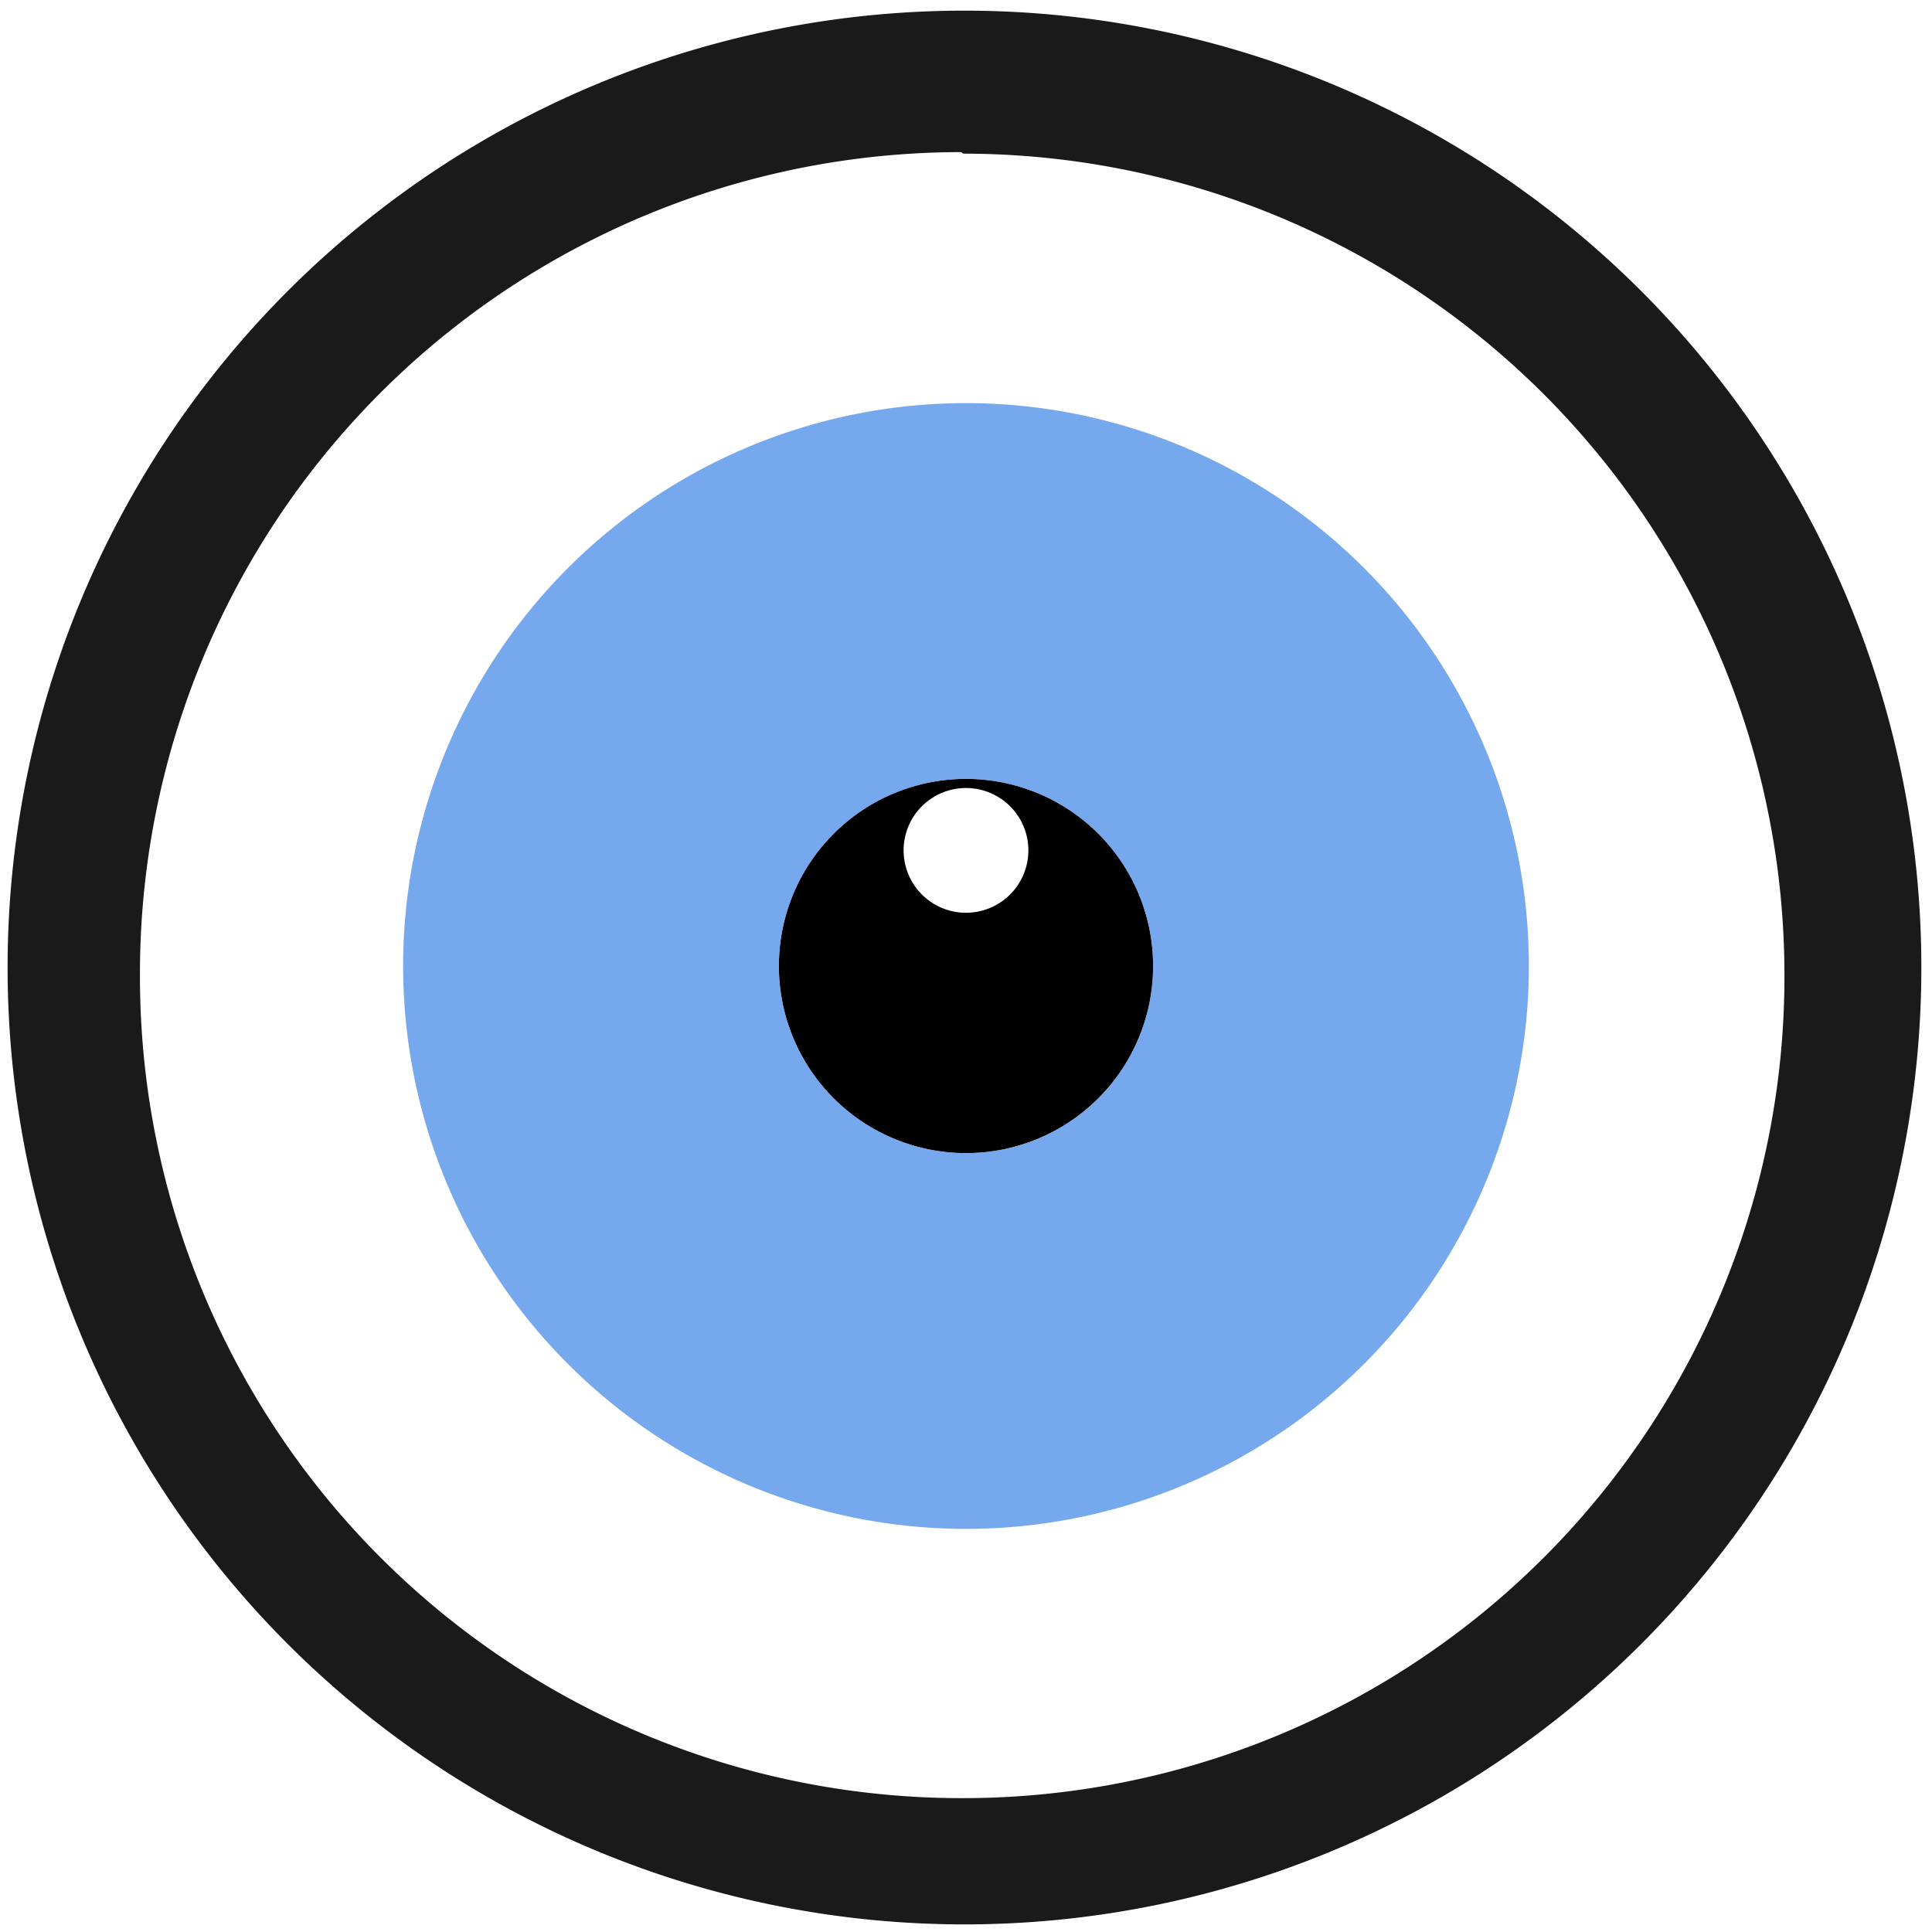 <?xml version="1.0" encoding="UTF-8" standalone="no"?>
<svg
   xmlns:dc="http://purl.org/dc/elements/1.1/"
   xmlns:cc="http://creativecommons.org/ns#"
   xmlns:rdf="http://www.w3.org/1999/02/22-rdf-syntax-ns#"
   xmlns:svg="http://www.w3.org/2000/svg"
   xmlns="http://www.w3.org/2000/svg"
   xmlns:sodipodi="http://sodipodi.sourceforge.net/DTD/sodipodi-0.dtd"
   xmlns:inkscape="http://www.inkscape.org/namespaces/inkscape"
   width="48"
   height="48"
   viewBox="0 0 12.7 12.7"
   version="1.1"
   id="svg8"
   sodipodi:docname="xfce4-eyes.svg"
   inkscape:version="0.92.4 (5da689c313, 2019-01-14)">
  <defs
     id="defs12" />
  <sodipodi:namedview
     pagecolor="#ffffff"
     bordercolor="#666666"
     borderopacity="1"
     objecttolerance="10"
     gridtolerance="10"
     guidetolerance="10"
     inkscape:pageopacity="0"
     inkscape:pageshadow="2"
     inkscape:window-width="862"
     inkscape:window-height="480"
     id="namedview10"
     showgrid="false"
     inkscape:zoom="4.9166667"
     inkscape:cx="2.1355932"
     inkscape:cy="24"
     inkscape:window-x="0"
     inkscape:window-y="25"
     inkscape:window-maximized="0"
     inkscape:current-layer="svg8" />
  <path
     d="M 6.34,0.07 A 6.29,6.29 0 0 0 0.05,6.37 6.29,6.29 0 0 0 6.35,12.65 6.29,6.29 0 0 0 12.63,6.36 6.29,6.29 0 0 0 6.34,0.07 Z M 6.32,1 6.33,1.01 a 5.4,5.4 0 0 1 5.4,5.4 5.4,5.4 0 0 1 -5.4,5.41 A 5.4,5.4 0 0 1 0.92,6.42 5.4,5.4 0 0 1 6.32,1 Z"
     id="path2"
     inkscape:connector-curvature="0"
     style="fill:#1a1a1a" />
  <path
     d="M 6.35,5.12 A 1.23,1.23 0 0 0 5.12,6.35 1.23,1.23 0 0 0 6.35,7.58 1.23,1.23 0 0 0 7.58,6.35 1.23,1.23 0 0 0 6.35,5.12 Z m 0,0.06 A 0.41,0.41 0 0 1 6.76,5.59 0.41,0.41 0 0 1 6.35,6 0.41,0.41 0 0 1 5.94,5.6 0.41,0.41 0 0 1 6.35,5.18 Z"
     id="path4"
     inkscape:connector-curvature="0" />
  <path
     d="m 6.35,2.65 a 3.7,3.7 0 0 0 -3.7,3.7 3.7,3.7 0 0 0 3.7,3.7 3.7,3.7 0 0 0 3.7,-3.7 3.7,3.7 0 0 0 -3.7,-3.7 z m 0,2.47 A 1.23,1.23 0 0 1 7.58,6.35 1.23,1.23 0 0 1 6.35,7.58 1.23,1.23 0 0 1 5.12,6.35 1.23,1.23 0 0 1 6.35,5.12 Z"
     id="path6"
     inkscape:connector-curvature="0"
     style="opacity:0.75;fill:#478be5" />
</svg>
